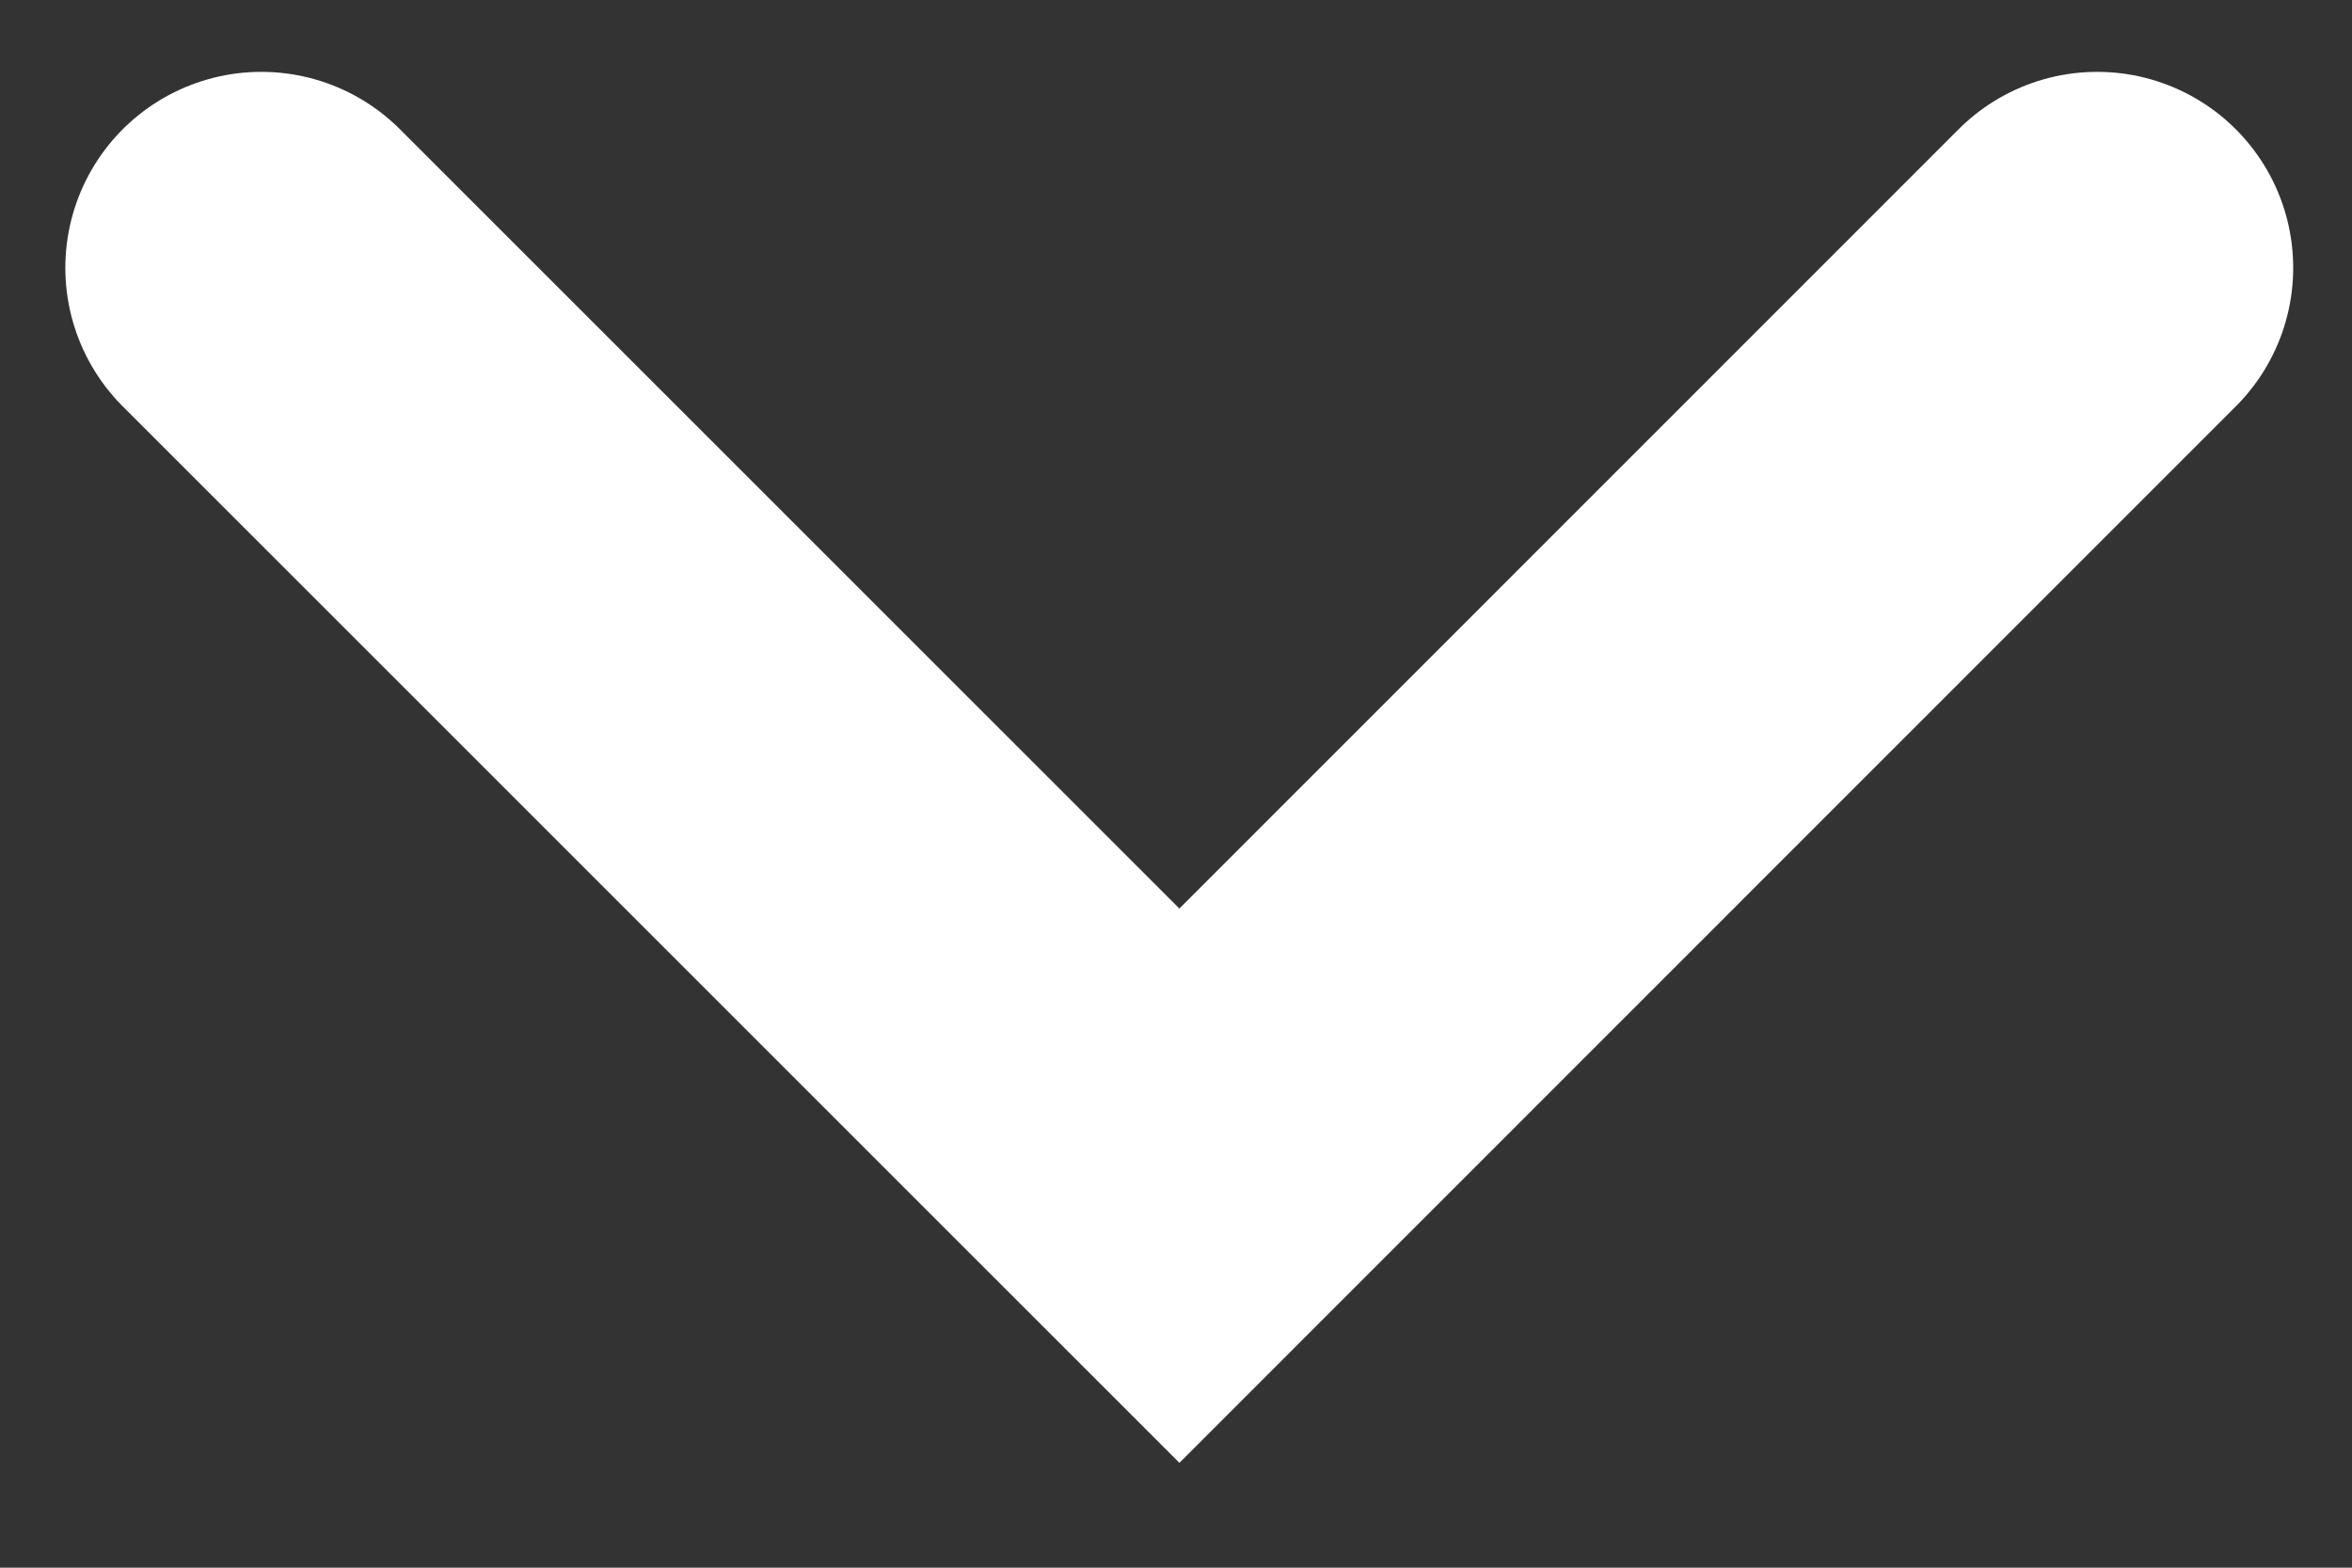 <svg width="9" height="6" viewBox="0 0 9 6" fill="none" xmlns="http://www.w3.org/2000/svg">
<rect x="0" y="0" width="9" height="6" fill="#333333" stroke="none"/>
<path d="M8.025 1.025L4.513 4.538L1 1.025" stroke="white" stroke-width="1.5" stroke-linecap="round"/>
</svg>
